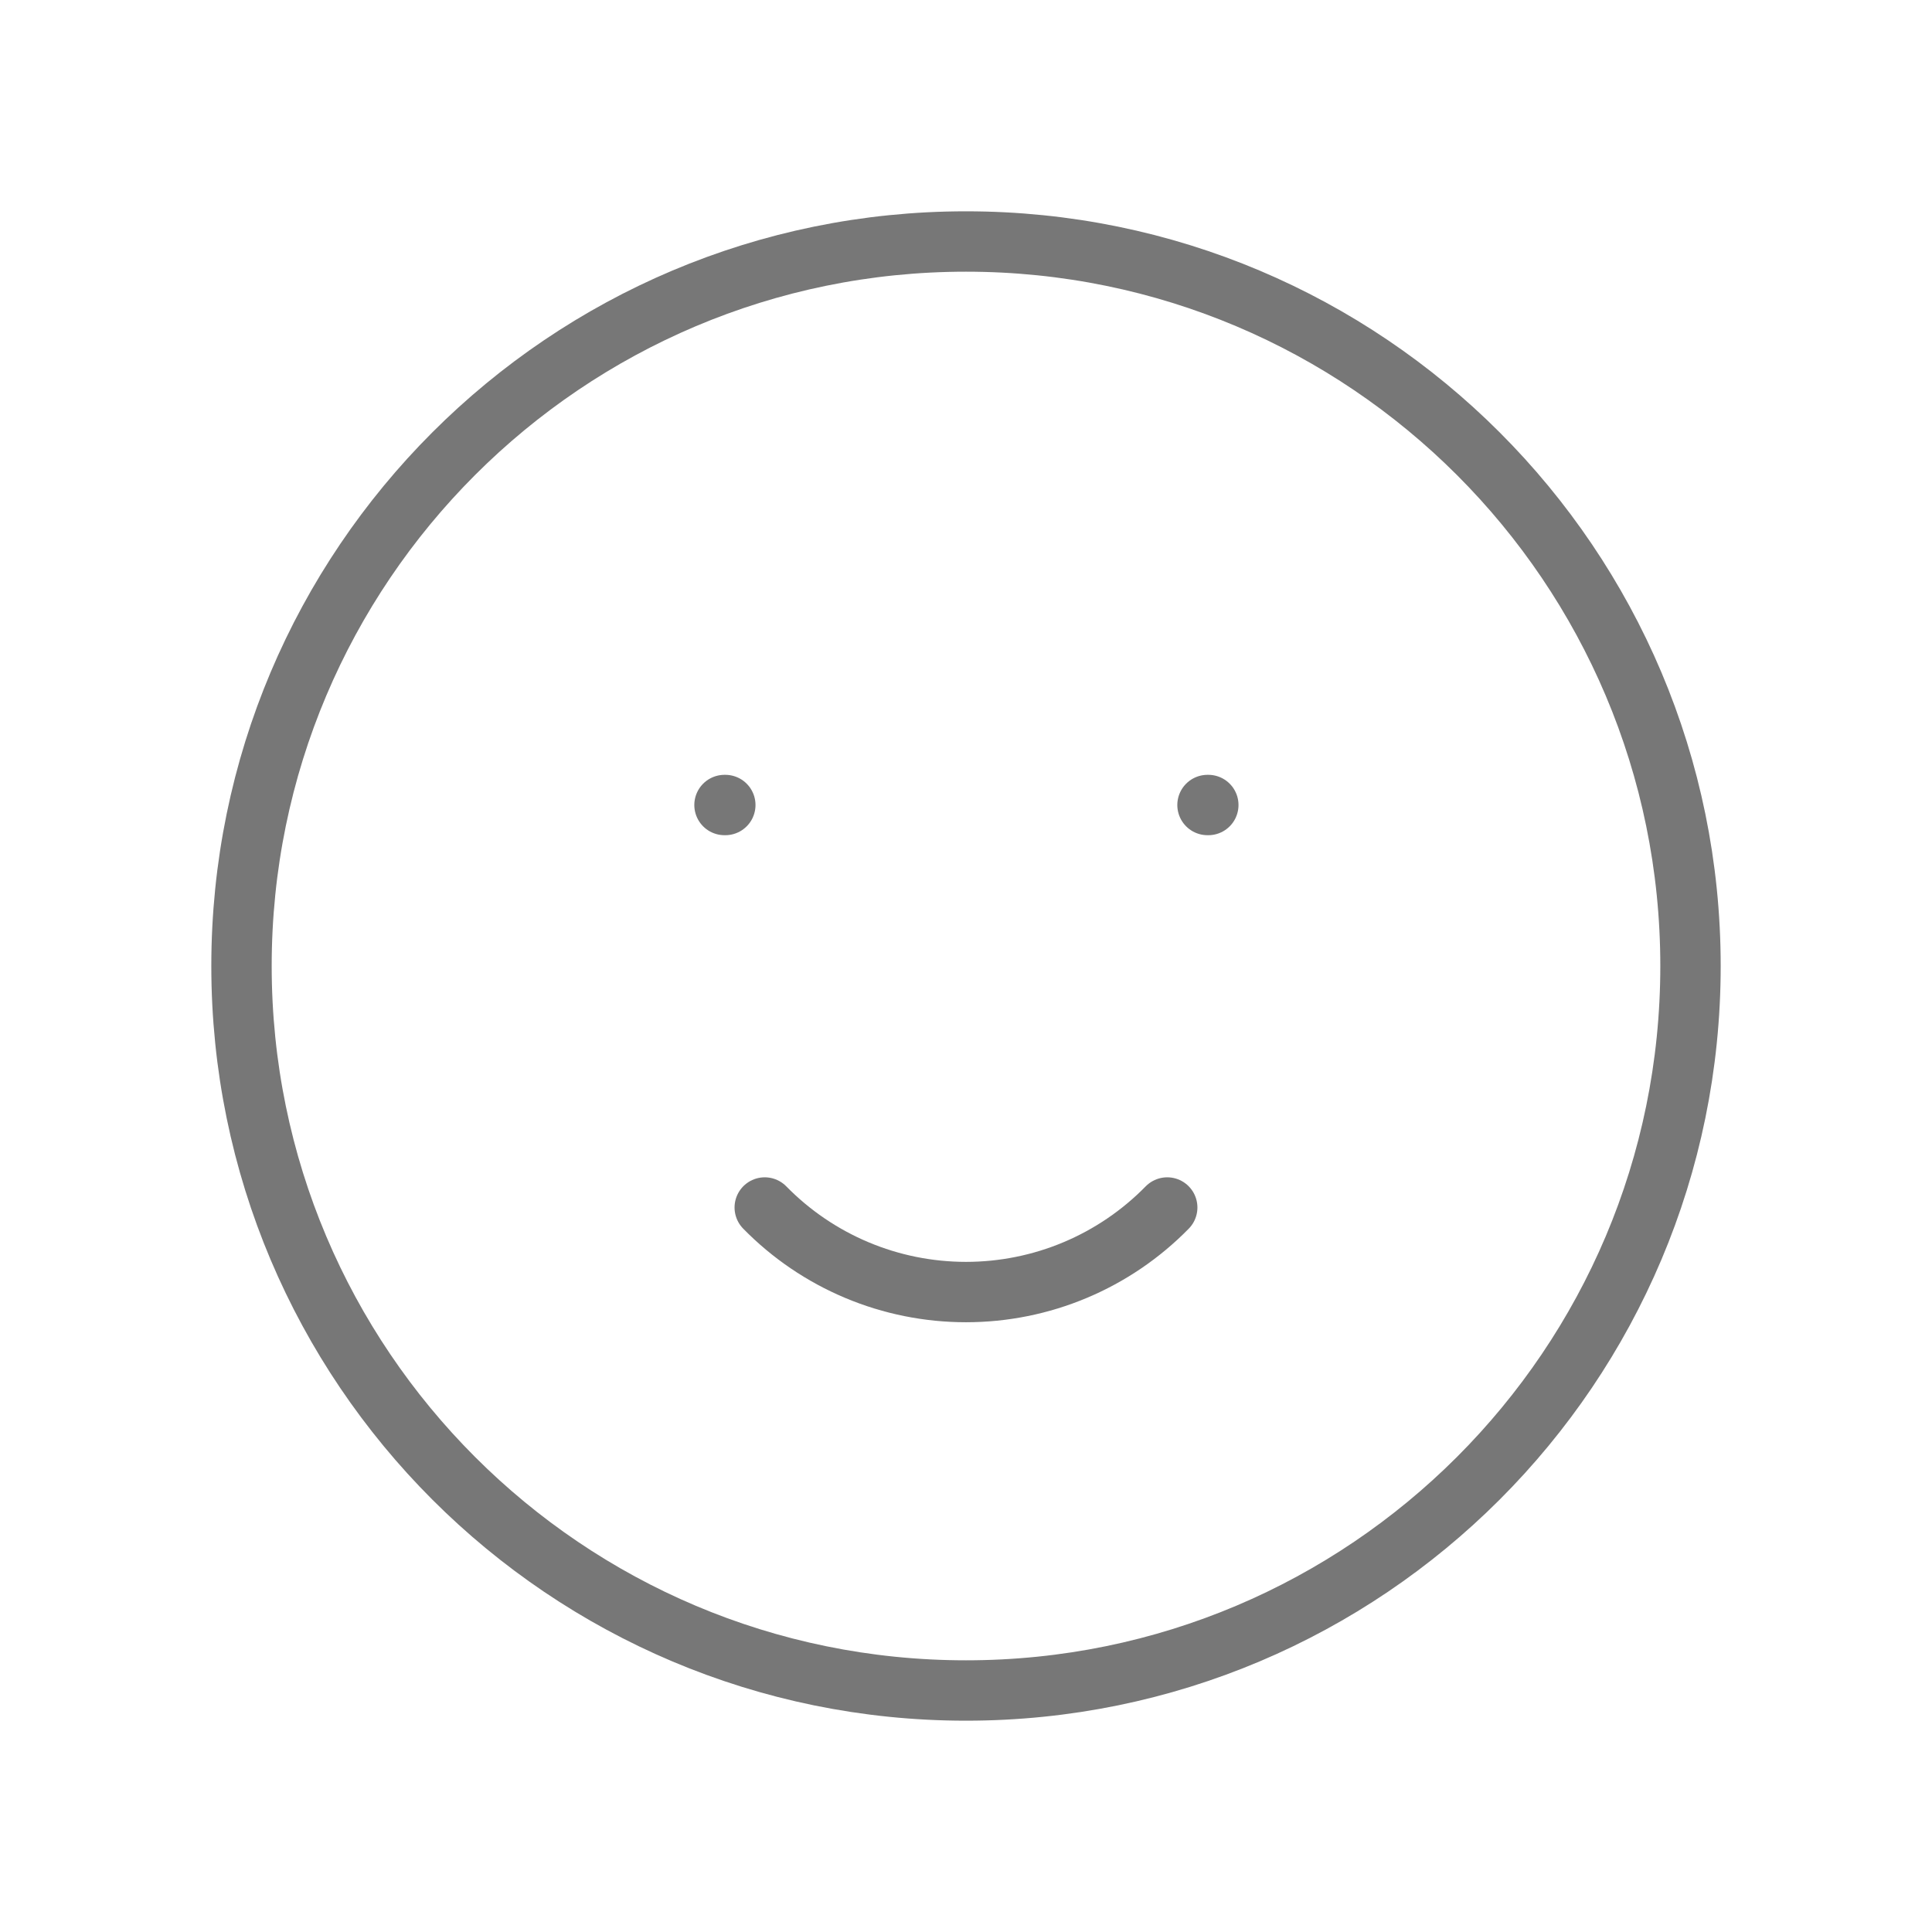 <svg width="64" height="64" viewBox="0 0 64 64" fill="none" xmlns="http://www.w3.org/2000/svg">
<g clip-path="url(#clip0_2414_27420)">
<path d="M32 56C45.255 56 56 45.255 56 32C56 18.745 45.255 8 32 8C18.745 8 8 18.745 8 32C8 45.255 18.745 56 32 56Z" stroke="#777777" stroke-width="2" stroke-linecap="round" stroke-linejoin="round"/>
<path d="M24 26.667H24.027" stroke="#777777" stroke-width="2" stroke-linecap="round" stroke-linejoin="round"/>
<path d="M40 26.667H40.027" stroke="#777777" stroke-width="2" stroke-linecap="round" stroke-linejoin="round"/>
<path d="M25.333 40C26.202 40.887 27.239 41.592 28.384 42.073C29.529 42.554 30.758 42.801 32 42.801C33.241 42.801 34.471 42.554 35.615 42.073C36.76 41.592 37.797 40.887 38.666 40" stroke="#777777" stroke-width="2" stroke-linecap="round" stroke-linejoin="round"/>
</g>
<defs>
<clipPath id="clip0_2414_27420">
<rect width="64" height="64" rx="32" fill="white"/>
</clipPath>
</defs>
</svg>
